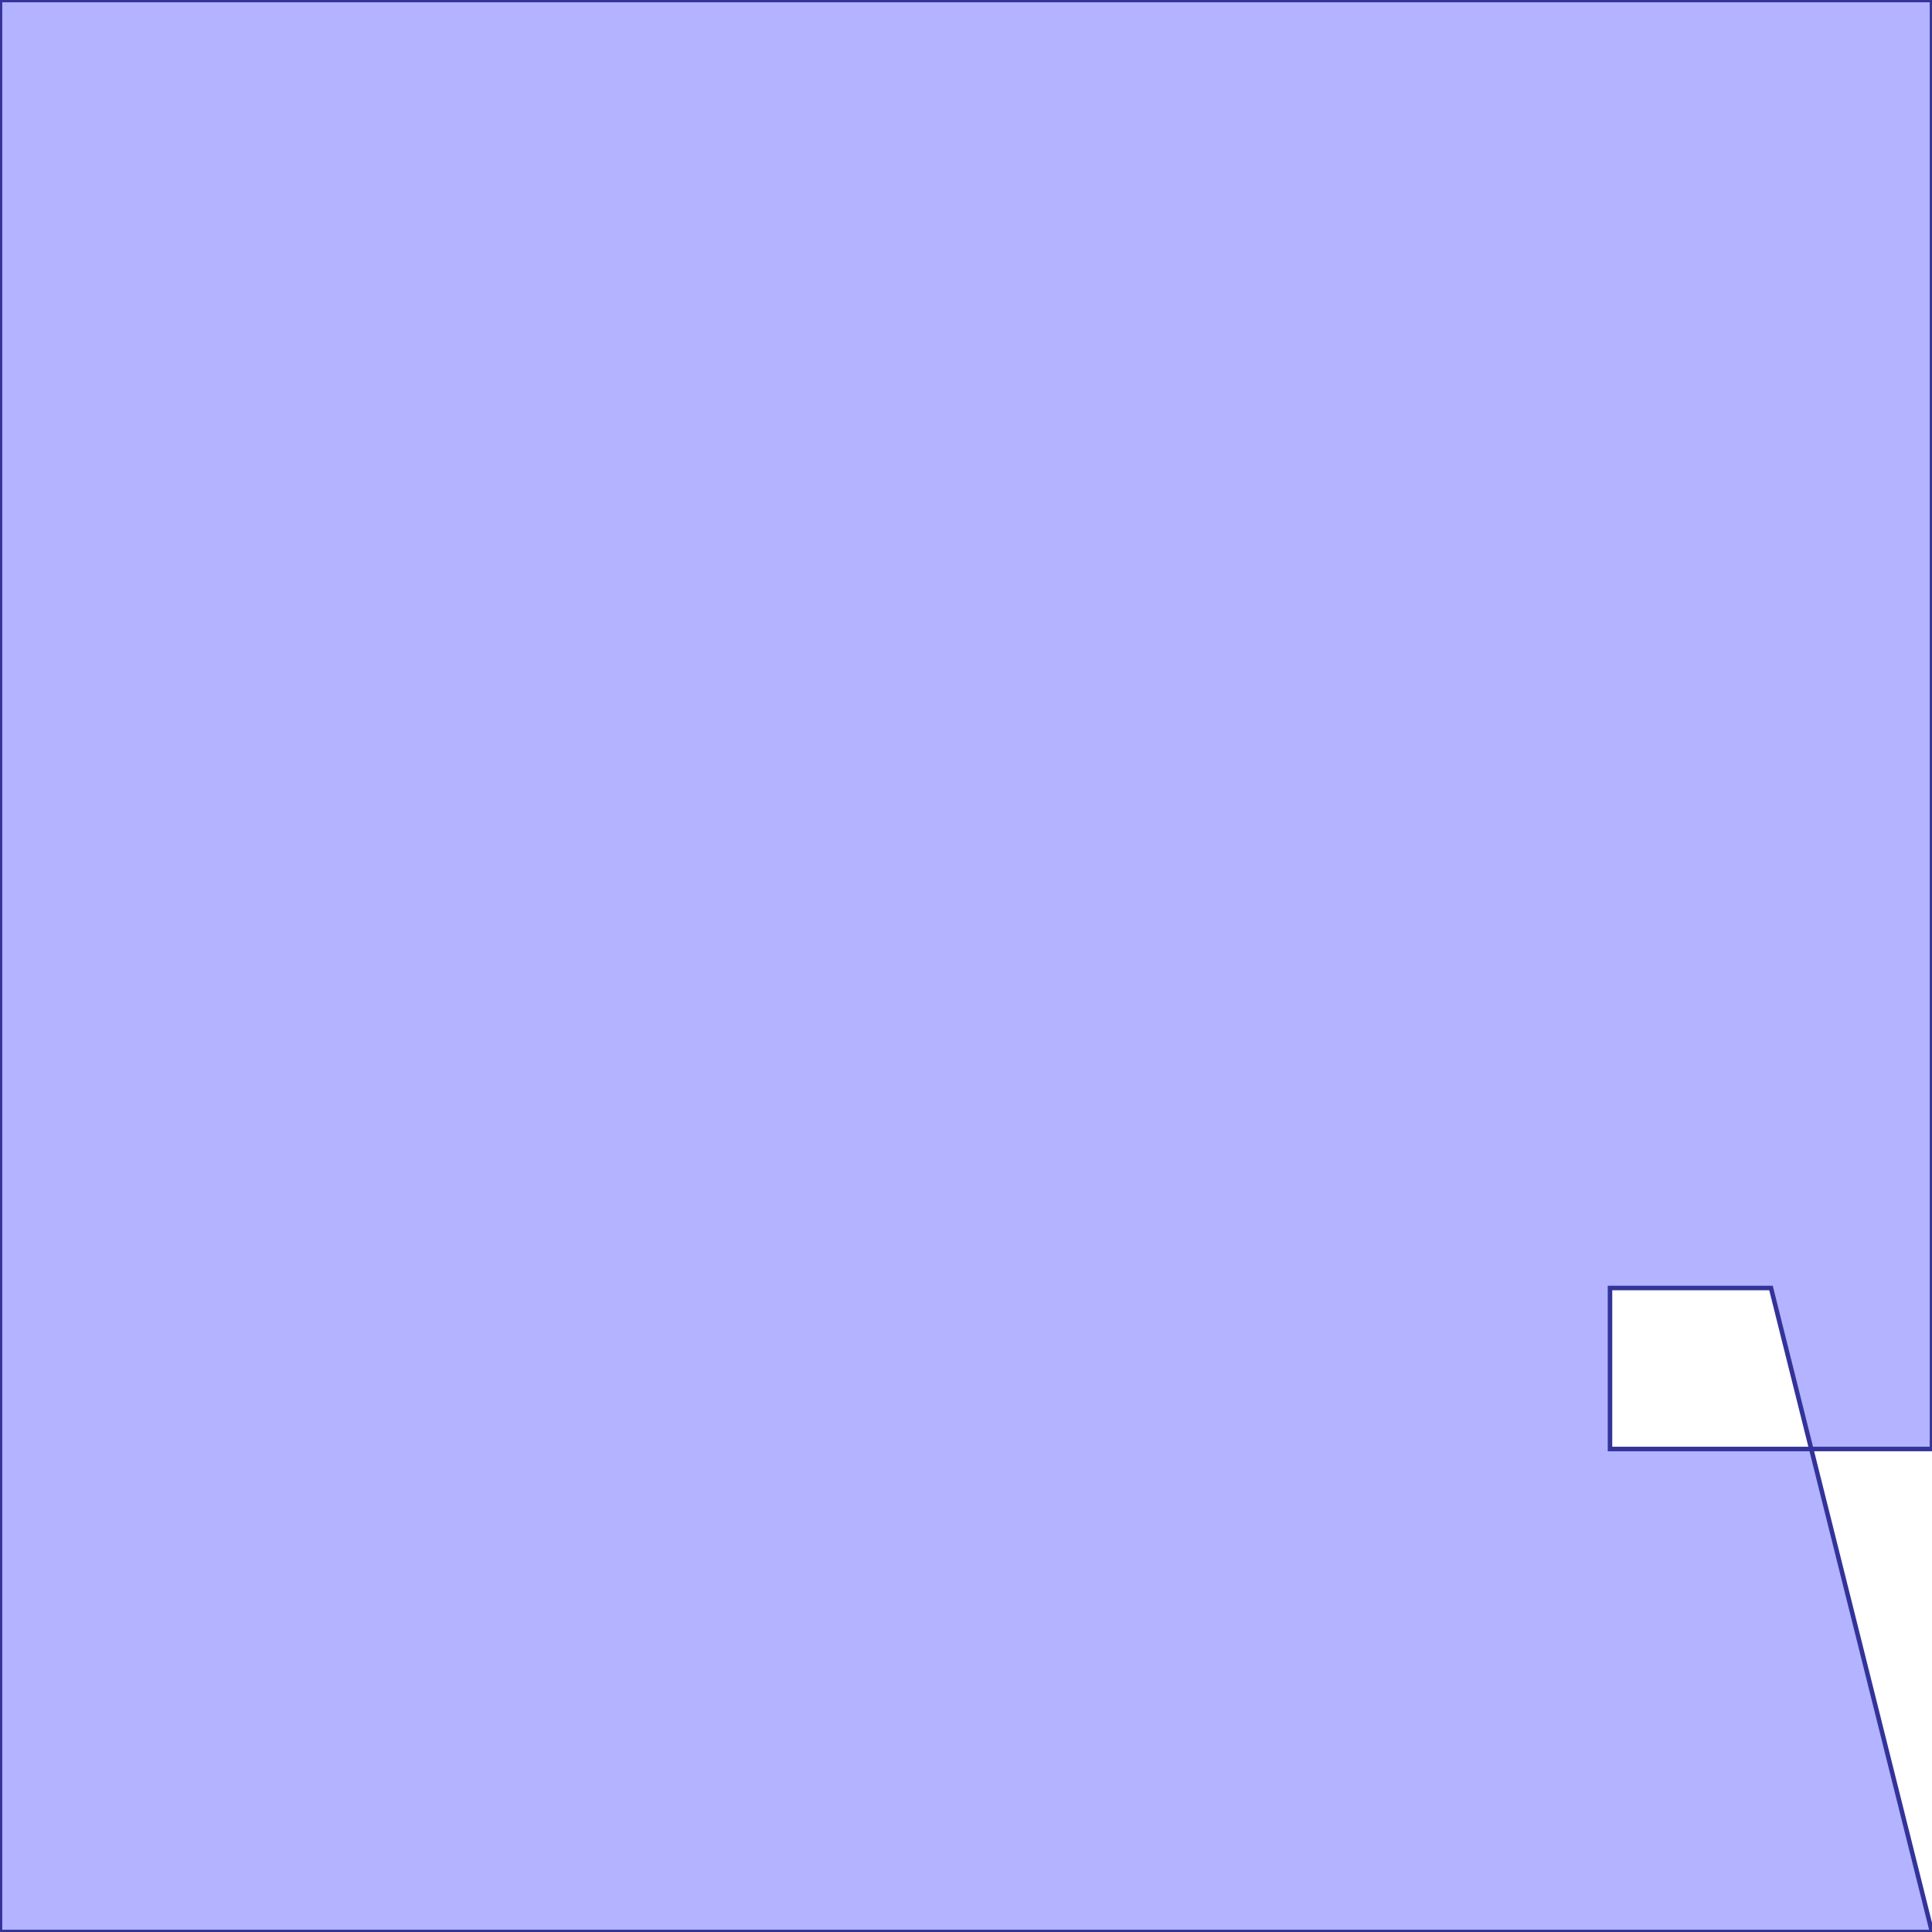 <?xml version="1.0" standalone="no"?>
<!DOCTYPE svg PUBLIC "-//W3C//DTD SVG 1.1//EN"
"http://www.w3.org/Graphics/SVG/1.1/DTD/svg11.dtd">
<svg  version="1.1" xmlns="http://www.w3.org/2000/svg" xmlns:xlink="http://www.w3.org/1999/xlink" viewBox="0 0 3 3">
<g title="A + B (CGAL EPECK)" fill-rule="evenodd">
<path d="M 2.5,2.25 L 3.0,2.25 L 3.0,0 L 0,0 L 0,3.0 L 3.0,3.0 L 2.75,2.0 L 2.5,2.0 L 2.5,2.25 z" style="fill-opacity:0.3;fill:rgb(0,0,255);stroke:rgb(51,51,153);stroke-width:0.007" />
</g></svg>